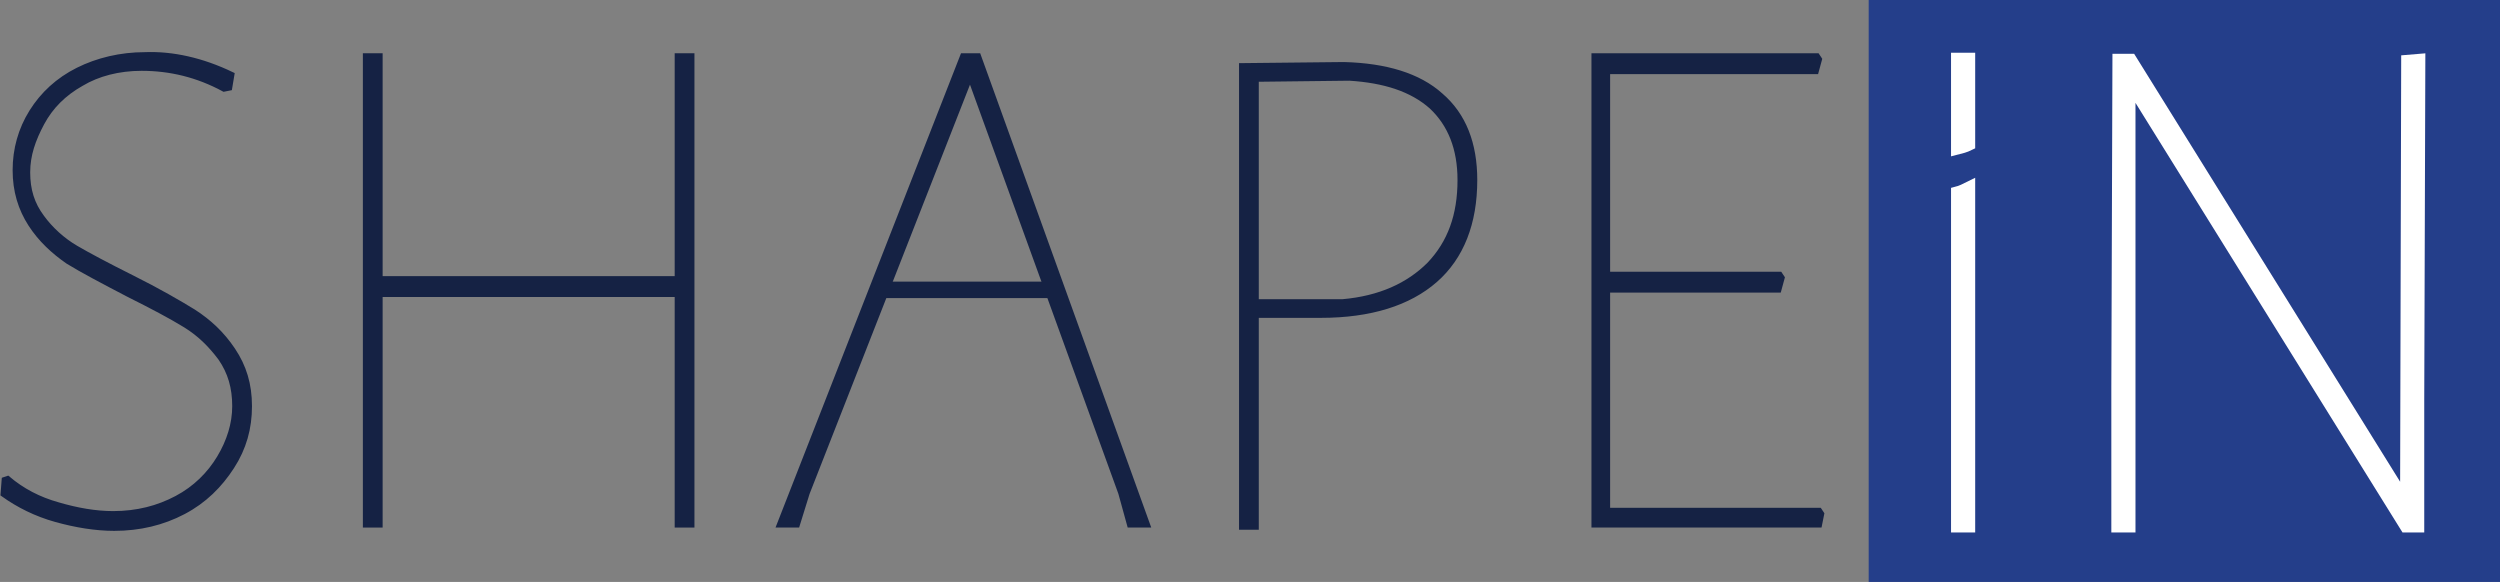 <?xml version="1.0" encoding="utf-8"?>
<!-- Generator: Adobe Illustrator 22.0.0, SVG Export Plug-In . SVG Version: 6.00 Build 0)  -->
<svg version="1.1" id="Layer_1" xmlns="http://www.w3.org/2000/svg" xmlns:xlink="http://www.w3.org/1999/xlink" x="0px" y="0px"
	 viewBox="0 0 227.7 53" enable-background="new 0 0 227.7 53" xml:space="preserve">
<rect x="0" y="0" width="227.7" height="53" fill="#808080" stroke="none"/>
<path d="M179.3,257.5"/>
<path d="M189.3,257.5h3.1C191.4,257.5,190.1,257.5,189.3,257.5z"/>
<path d="M15.5,257.1"/>
<g>
	<rect x="170.2" fill="#243E8A" width="57.5" height="53"/>
	<path fill="#152244" stroke="#152244" stroke-width="0.5" stroke-miterlimit="10" d="M21.1,6.8L20.9,8l-0.5,0.1
		c-2.4-1.3-4.9-1.9-7.5-1.9c-2.1,0-4,0.5-5.5,1.4c-1.6,0.9-2.8,2.1-3.6,3.6c-0.8,1.5-1.3,2.9-1.3,4.5c0,1.6,0.4,2.9,1.3,4.1
		c0.8,1.1,1.9,2.1,3.1,2.8c1.2,0.7,2.9,1.6,5.1,2.7c2.4,1.2,4.3,2.3,5.6,3.1c1.4,0.9,2.6,2,3.6,3.5s1.5,3.1,1.5,5.1
		c0,2-0.5,3.8-1.6,5.5c-1.1,1.7-2.5,3.1-4.4,4.1c-1.9,1-4,1.5-6.3,1.5c-1.7,0-3.5-0.3-5.3-0.8c-1.8-0.5-3.4-1.3-4.8-2.3l0.1-1.3
		l0.3-0.1c1.3,1.1,2.8,1.9,4.6,2.4c1.7,0.5,3.4,0.8,5,0.8c2.2,0,4.1-0.5,5.8-1.4c1.7-0.9,3-2.2,3.9-3.7c0.9-1.5,1.4-3.1,1.4-4.7
		c0-1.7-0.4-3.1-1.3-4.4c-0.9-1.2-1.9-2.2-3.2-3c-1.3-0.8-3-1.7-5.2-2.8c-2.3-1.2-4.2-2.2-5.5-3c-1.3-0.9-2.5-2-3.4-3.4
		c-0.9-1.4-1.4-3-1.4-4.9c0-1.9,0.5-3.7,1.5-5.3c1-1.6,2.4-2.9,4.2-3.8c1.8-0.9,3.9-1.4,6.1-1.4C15.7,4.9,18.4,5.5,21.1,6.8z"/>
	<path fill="#152244" stroke="#152244" stroke-width="0.5" stroke-miterlimit="10" d="M63,47.8h-1.3v-21H34.6v21h-1.3V5.1h1.3v20.3
		h27.1V5.1H63V47.8z"/>
	<polygon fill="#152244" stroke="#152244" stroke-width="0.5" stroke-miterlimit="10" points="89.1,5.1 87.7,5.1 71,47.8 72.6,47.8 
		73.5,44.9 88.2,7.4 88.5,7.4 102.1,44.9 102.9,47.8 104.5,47.8 	"/>
	<path fill="#152244" stroke="#152244" stroke-width="0.5" stroke-miterlimit="10" d="M131.2,8.7c2.1,1.8,3.1,4.4,3.1,7.7
		c0,3.9-1.2,7-3.6,9.1c-2.4,2.1-5.9,3.2-10.4,3.2h-5.9V43h-1.3v-37l9.3-0.1C126.2,6,129.2,6.9,131.2,8.7z M130.2,24.1
		c1.9-2,2.8-4.5,2.8-7.7c0-2.9-0.9-5.1-2.6-6.7c-1.8-1.6-4.3-2.4-7.5-2.6l-8.5,0.1v20.3h7.9C125.7,27.2,128.3,26,130.2,24.1z
		 M114.4,33.6V48h-1.3V11L114.4,33.6z"/>
	<path fill="#152244" stroke="#152244" stroke-width="0.5" stroke-miterlimit="10" d="M165.7,47.8h-20.5V5.1h20.3l0.2,0.3l-0.3,1.1
		h-19V25h15.7l0.2,0.3l-0.3,1.1h-15.6v20.1h19.3l0.2,0.3L165.7,47.8z"/>
	<path fill="#FFFFFF" stroke="#FFFFFF" stroke-miterlimit="10" d="M179.4,5.3h-1.2v8.3c0.4-0.1,0.8-0.2,1.2-0.4V5.3z"/>
	<path fill="#FFFFFF" stroke="#FFFFFF" stroke-miterlimit="10" d="M178.2,17.5V48h1.2V17C179,17.2,178.6,17.4,178.2,17.5z"/>
	<path fill="#FFFFFF" stroke="#FFFFFF" stroke-miterlimit="10" d="M220.3,48h-1.2L194.3,8.1H194L194,34.7V48h-1.2V35.3l0.1-29.9h1.2
		l24.8,39.9h0.2l0.1-39.8l1.2-0.1l-0.1,31L220.3,48z"/>
	<line fill="#222222" stroke="#152244" stroke-width="1.5" stroke-miterlimit="10" x1="79.9" y1="26.4" x2="96.7" y2="26.4"/>
</g>
</svg>

